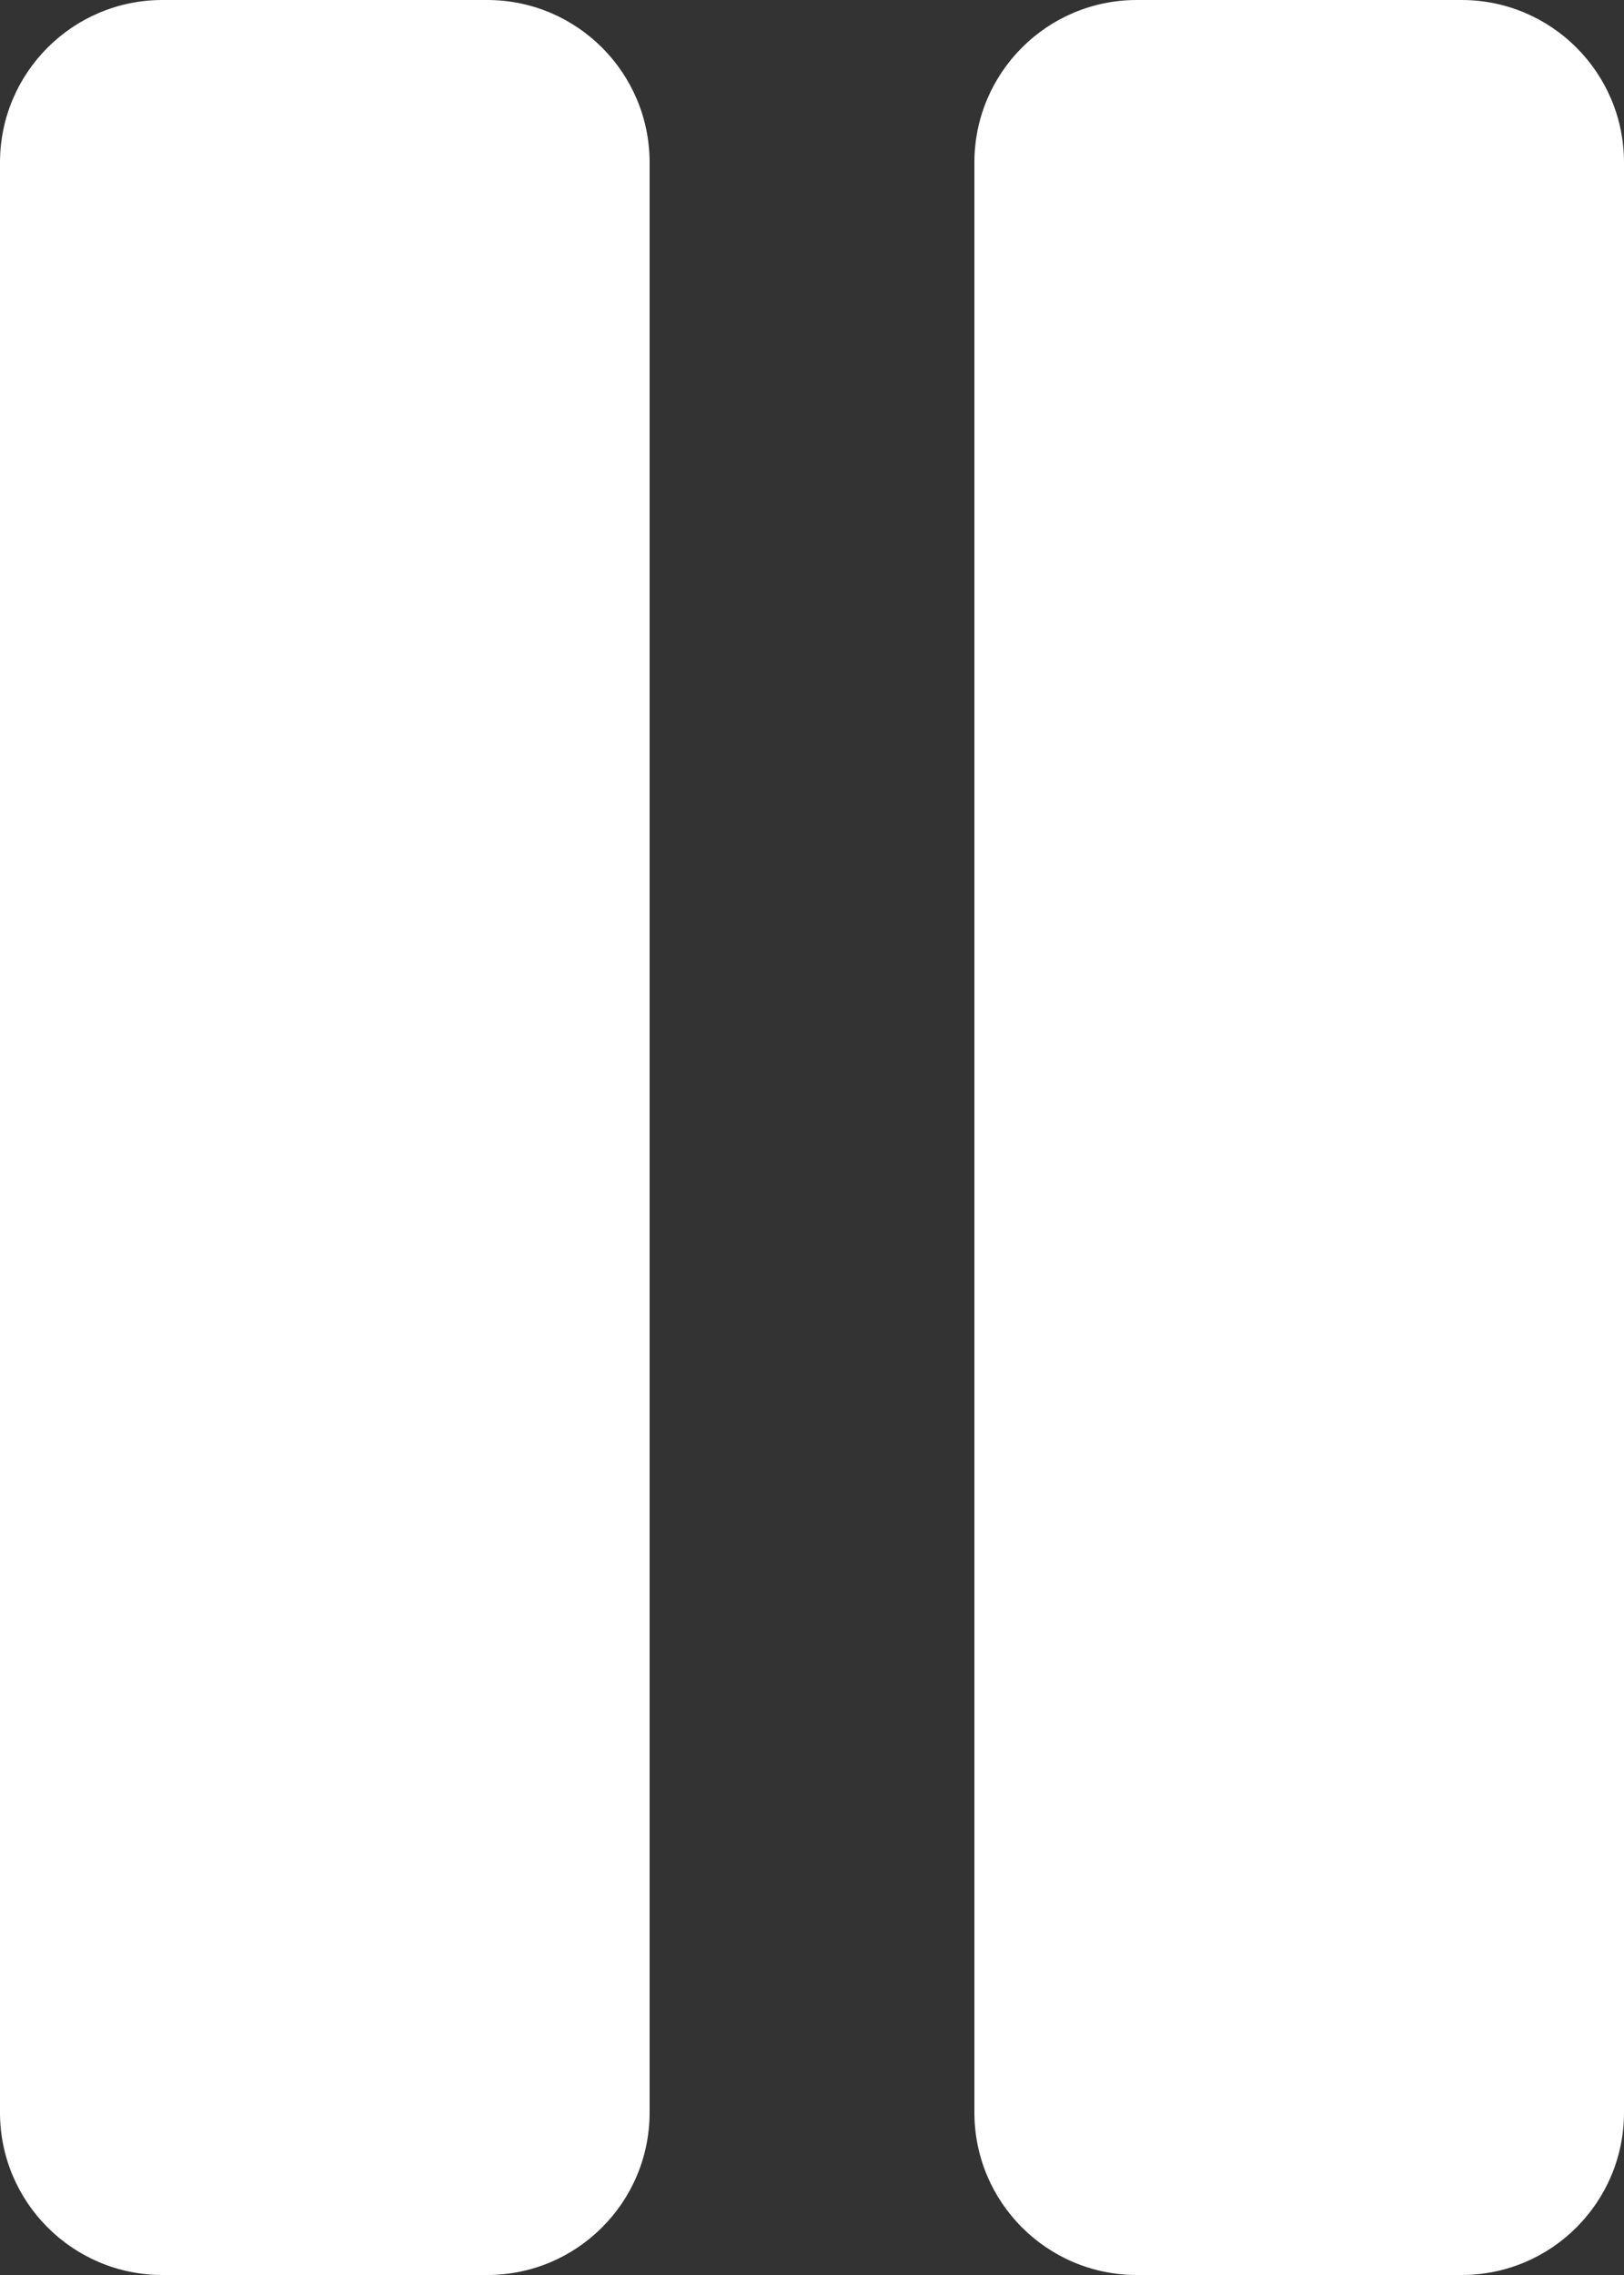 <svg width="15" height="21" viewBox="0 0 15 21" fill="none" xmlns="http://www.w3.org/2000/svg">
<rect x="0" y="0" width="15" height="21" fill="#333333" stroke="none"/>
<path d="M4.5 0C3.5 0 2.5 0 1.5 0C0.672 0 0 0.672 0 1.5C0 7.5 0 13.5 0 19.5C0 20.328 0.672 21 1.5 21C2.5 21 3.5 21 4.5 21C5.329 21 6 20.329 6 19.5C6 13.5 6 7.5 6 1.5C6 0.672 5.329 0 4.5 0ZM13.5 0C12.5 0 11.5 0 10.5 0C9.671 0 9 0.672 9 1.5C9 7.5 9 13.5 9 19.5C9 20.328 9.671 21 10.5 21C11.5 21 12.5 21 13.5 21C14.329 21 15 20.329 15 19.5C15 13.5 15 7.5 15 1.5C15 0.672 14.329 0 13.5 0Z" fill="white"/>
</svg>
